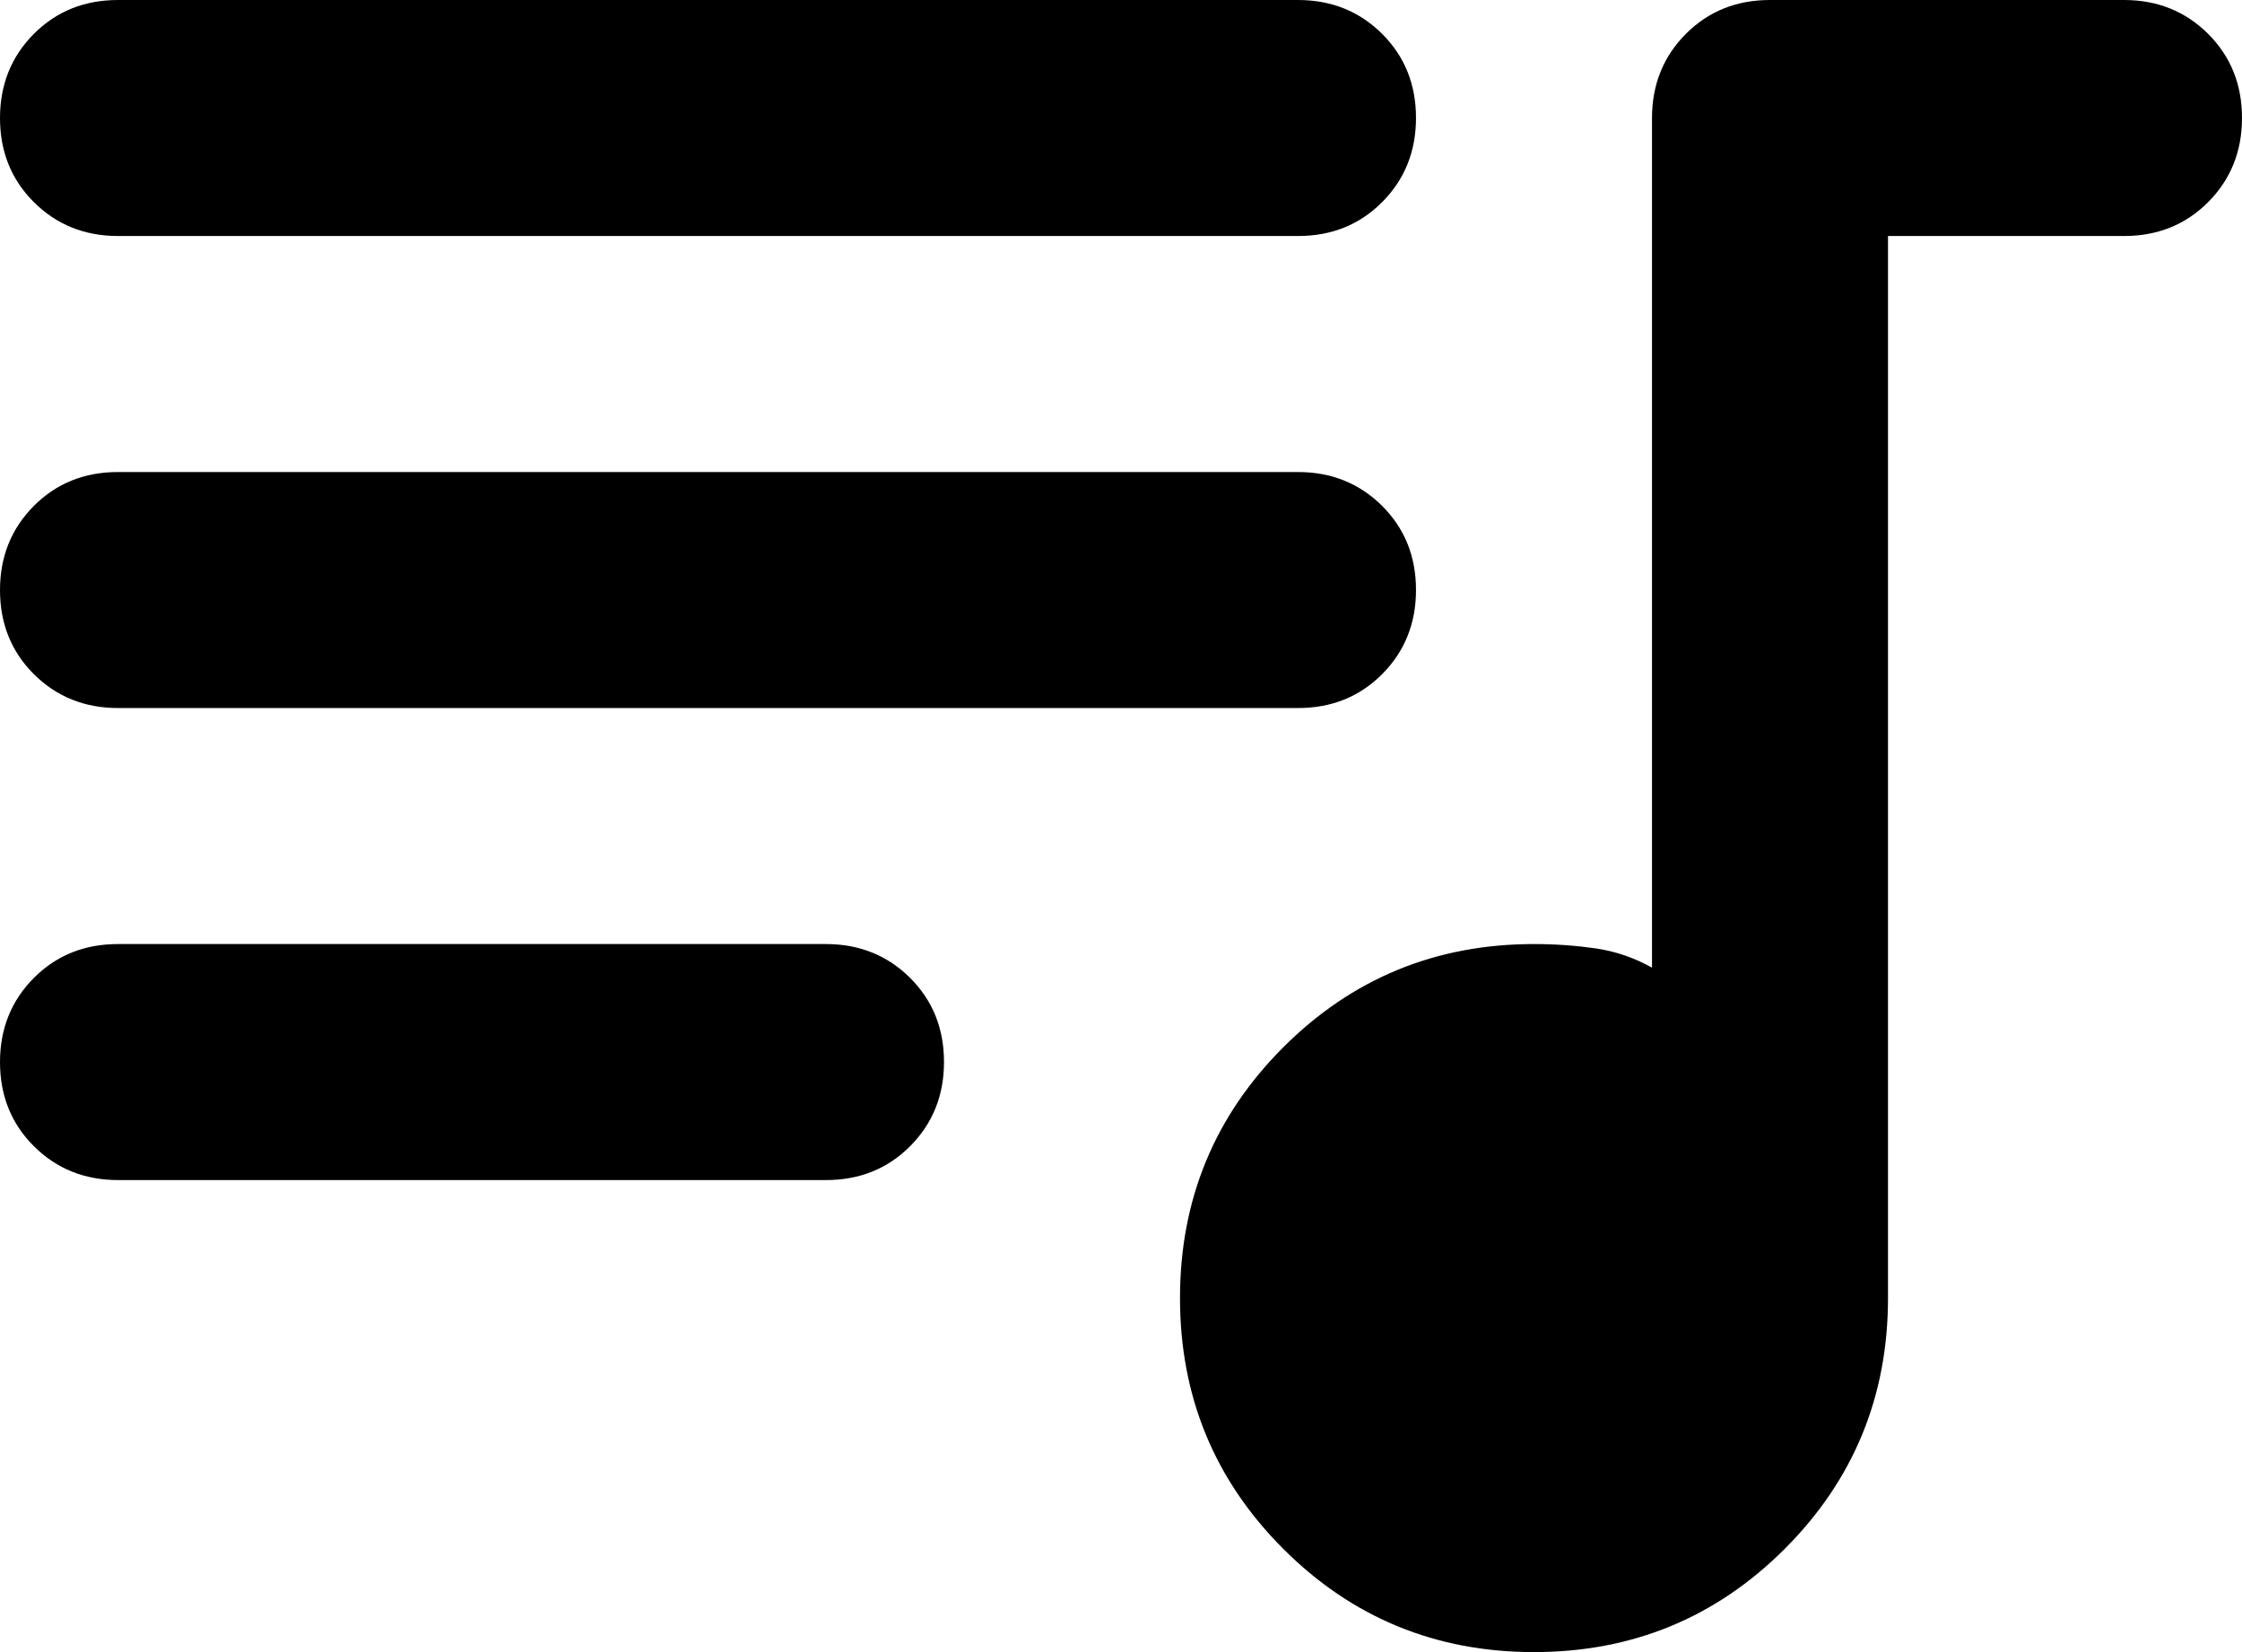 <svg version="1.1" xmlns="http://www.w3.org/2000/svg" xmlns:xlink="http://www.w3.org/1999/xlink" width="19" height="14" viewBox="0,0,19,14"><g transform="translate(-230.5,-173)"><g data-paper-data="{&quot;isPaintingLayer&quot;:true}" fill="#000000" fill-rule="nonzero" stroke="none" stroke-width="1" stroke-linecap="butt" stroke-linejoin="miter" stroke-miterlimit="10" stroke-dasharray="" stroke-dashoffset="0" style="mix-blend-mode: normal"><path d="M243.5,187c-0.833,0 -1.542,-0.292 -2.125,-0.875c-0.583,-0.583 -0.875,-1.292 -0.875,-2.125c0,-0.833 0.292,-1.542 0.875,-2.125c0.583,-0.583 1.292,-0.875 2.125,-0.875c0.183,0 0.358,0.013 0.525,0.037c0.167,0.025 0.325,0.079 0.475,0.163v-7.2c0,-0.283 0.096,-0.521 0.287,-0.713c0.192,-0.192 0.429,-0.287 0.713,-0.287h3c0.283,0 0.521,0.096 0.713,0.287c0.192,0.192 0.287,0.429 0.287,0.713c0,0.283 -0.096,0.521 -0.287,0.713c-0.192,0.192 -0.429,0.287 -0.713,0.287h-2v9c0,0.833 -0.292,1.542 -0.875,2.125c-0.583,0.583 -1.292,0.875 -2.125,0.875zM231.5,183c-0.283,0 -0.521,-0.096 -0.713,-0.287c-0.192,-0.192 -0.287,-0.429 -0.287,-0.713c0,-0.283 0.096,-0.521 0.287,-0.713c0.192,-0.192 0.429,-0.287 0.713,-0.287h6c0.283,0 0.521,0.096 0.713,0.287c0.192,0.192 0.287,0.429 0.287,0.713c0,0.283 -0.096,0.521 -0.287,0.713c-0.192,0.192 -0.429,0.287 -0.713,0.287zM231.5,179c-0.283,0 -0.521,-0.096 -0.713,-0.287c-0.192,-0.192 -0.287,-0.429 -0.287,-0.713c0,-0.283 0.096,-0.521 0.287,-0.713c0.192,-0.192 0.429,-0.287 0.713,-0.287h10c0.283,0 0.521,0.096 0.713,0.287c0.192,0.192 0.287,0.429 0.287,0.713c0,0.283 -0.096,0.521 -0.287,0.713c-0.192,0.192 -0.429,0.287 -0.713,0.287zM231.5,175c-0.283,0 -0.521,-0.096 -0.713,-0.287c-0.192,-0.192 -0.287,-0.429 -0.287,-0.713c0,-0.283 0.096,-0.521 0.287,-0.713c0.192,-0.192 0.429,-0.287 0.713,-0.287h10c0.283,0 0.521,0.096 0.713,0.287c0.192,0.192 0.287,0.429 0.287,0.713c0,0.283 -0.096,0.521 -0.287,0.713c-0.192,0.192 -0.429,0.287 -0.713,0.287z"/></g></g></svg>